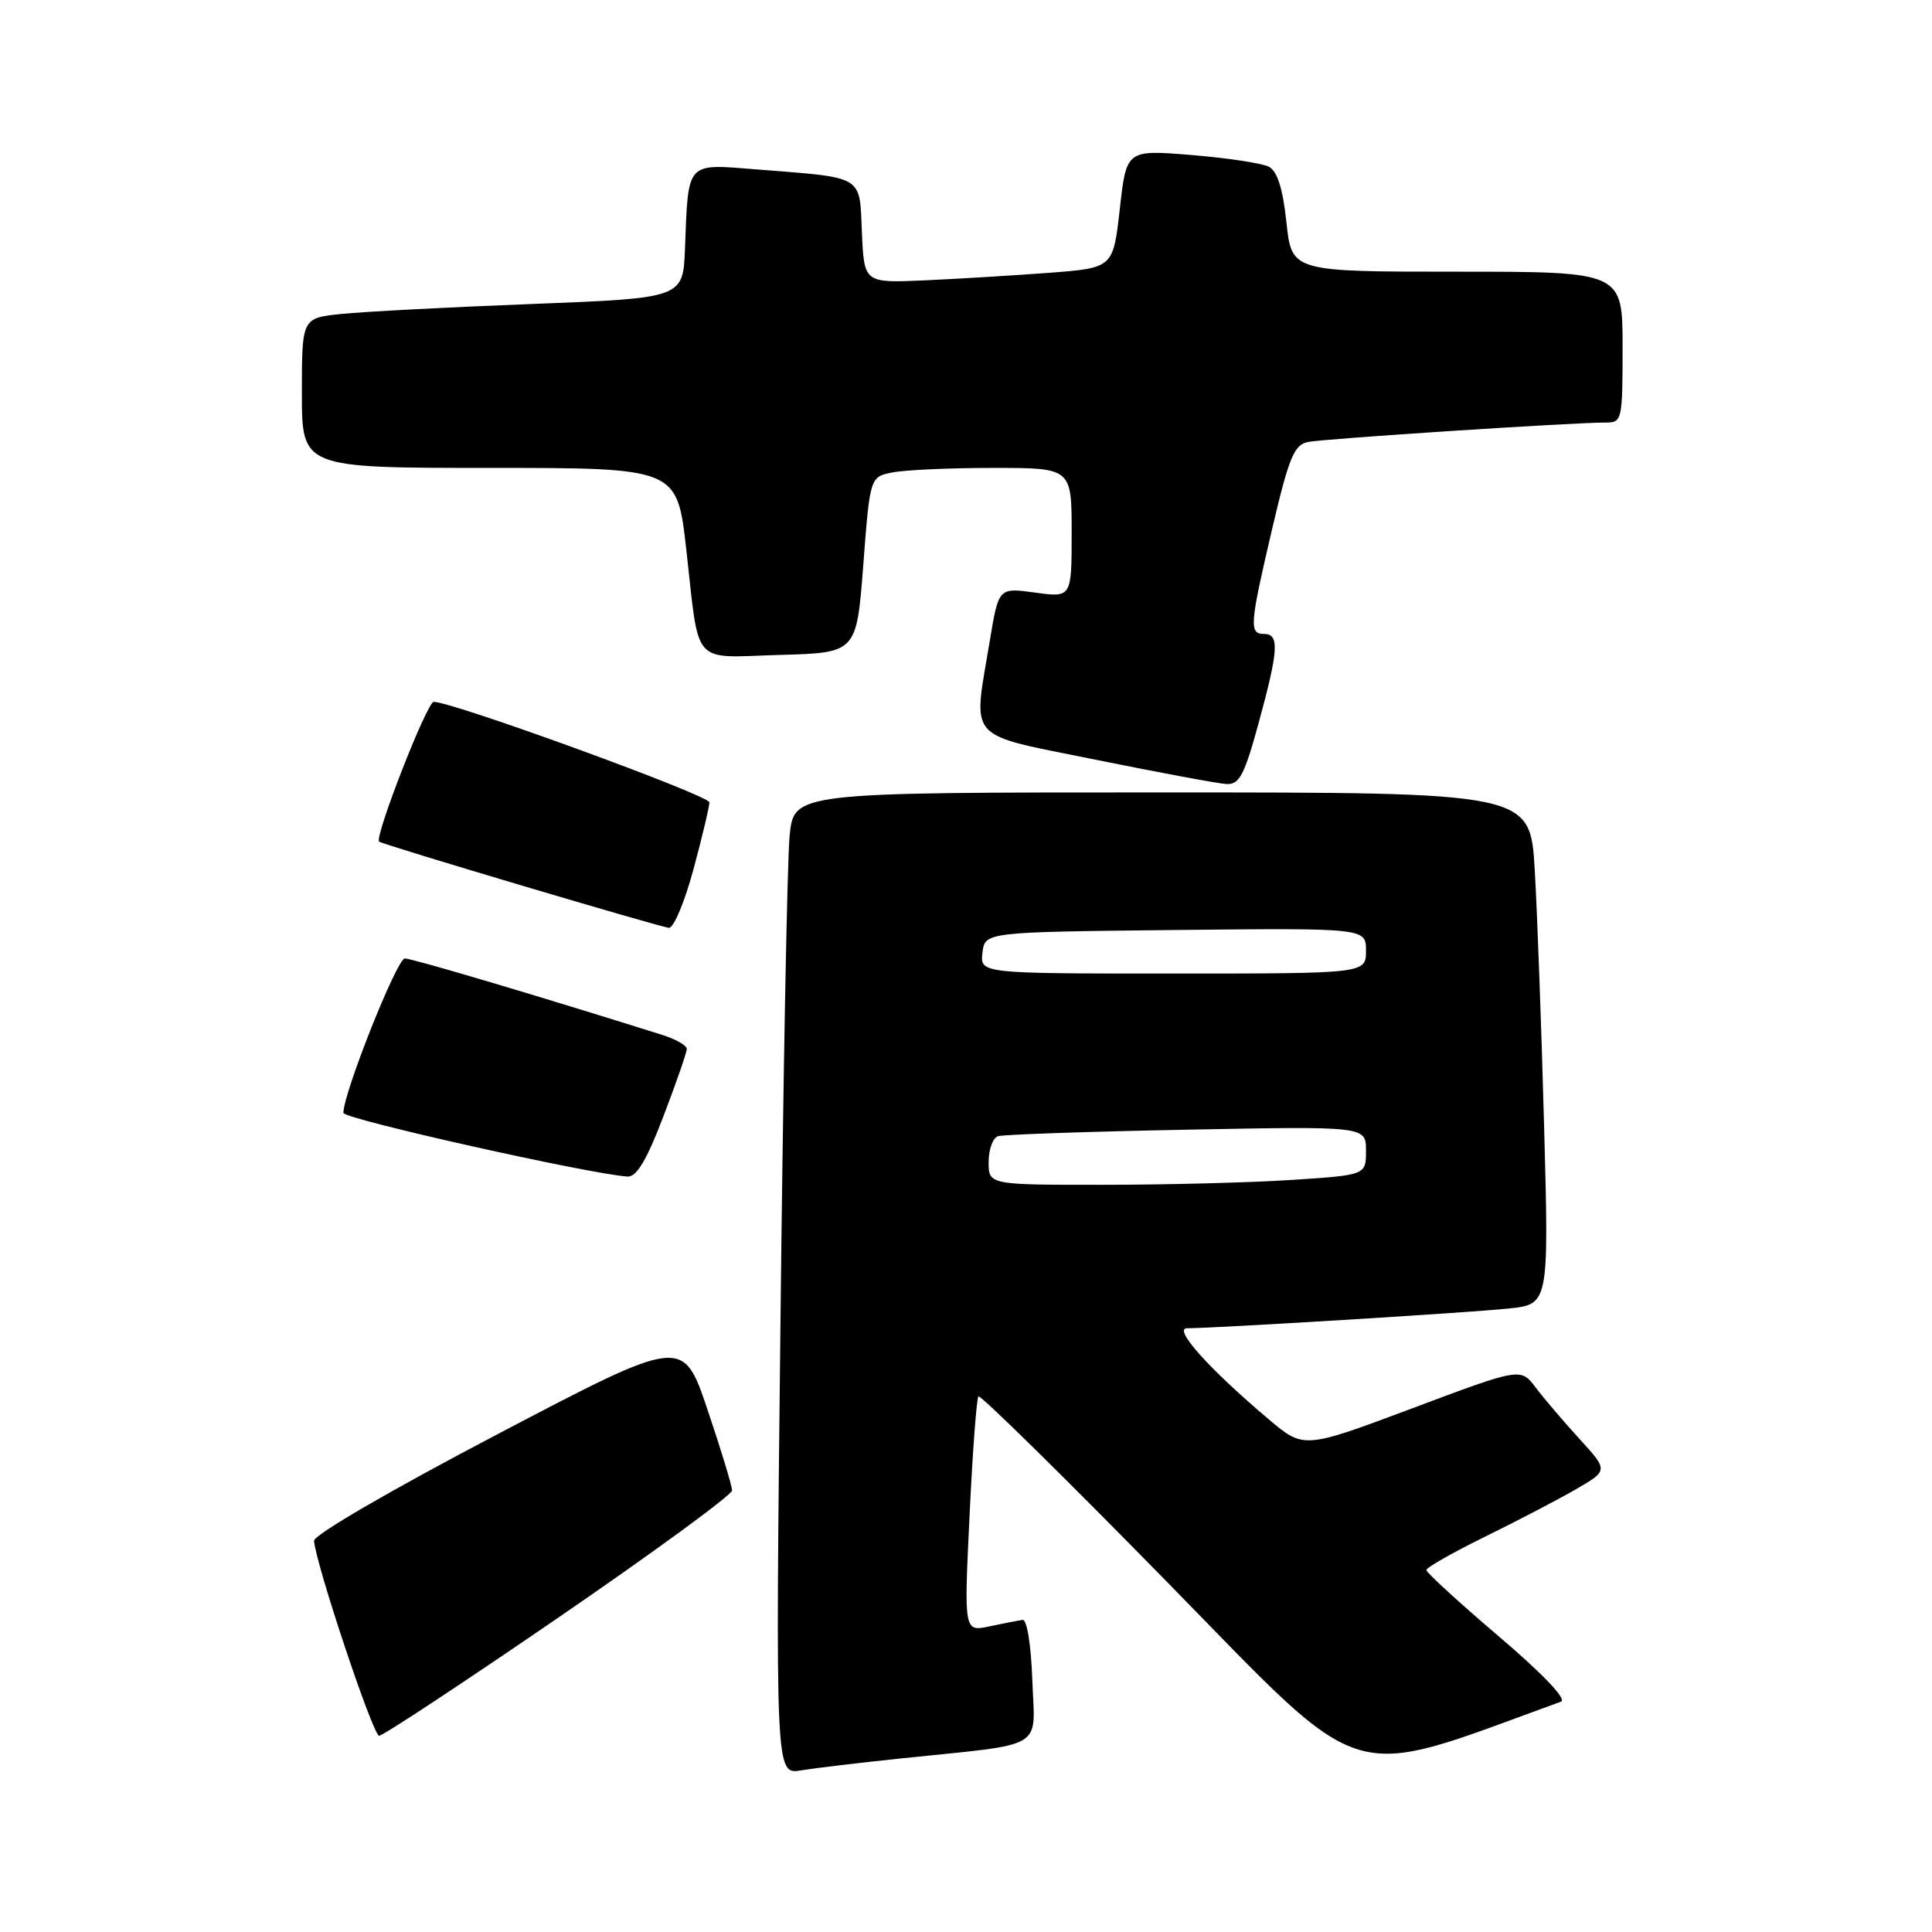 <?xml version="1.0" encoding="UTF-8" standalone="no"?>
<!DOCTYPE svg PUBLIC "-//W3C//DTD SVG 1.1//EN" "http://www.w3.org/Graphics/SVG/1.1/DTD/svg11.dtd" >
<svg xmlns="http://www.w3.org/2000/svg" xmlns:xlink="http://www.w3.org/1999/xlink" version="1.1" viewBox="0 0 256 256">
 <g >
 <path fill="currentColor"
d=" M 119.50 232.99 C 138.84 230.97 137.12 232.00 136.79 222.66 C 136.62 217.95 136.08 214.56 135.50 214.64 C 134.95 214.72 132.98 215.10 131.12 215.50 C 127.73 216.22 127.73 216.22 128.47 200.86 C 128.87 192.41 129.40 185.29 129.65 185.03 C 129.90 184.78 141.22 195.91 154.80 209.78 C 181.59 237.13 177.87 236.00 206.84 225.48 C 207.66 225.18 204.45 221.81 198.59 216.82 C 193.31 212.32 189.00 208.37 189.00 208.04 C 189.00 207.71 192.49 205.73 196.75 203.63 C 201.01 201.54 206.44 198.71 208.81 197.34 C 213.11 194.85 213.11 194.85 209.30 190.67 C 207.20 188.38 204.58 185.31 203.49 183.86 C 201.50 181.22 201.50 181.22 187.13 186.61 C 172.76 191.99 172.76 191.99 168.13 188.08 C 160.21 181.39 155.37 176.00 157.30 176.00 C 160.94 176.00 194.78 173.93 199.87 173.39 C 205.24 172.83 205.24 172.83 204.60 149.16 C 204.25 136.15 203.69 120.89 203.36 115.25 C 202.76 105.00 202.76 105.00 153.98 105.00 C 105.20 105.00 105.20 105.00 104.63 110.75 C 104.31 113.91 103.76 143.19 103.41 175.82 C 102.75 235.14 102.75 235.14 106.13 234.59 C 107.98 234.28 114.00 233.56 119.50 232.99 Z  M 74.07 214.28 C 86.68 205.63 97.00 198.08 97.00 197.49 C 97.00 196.90 95.54 192.09 93.75 186.79 C 90.50 177.15 90.50 177.15 66.00 190.00 C 51.86 197.41 41.55 203.40 41.61 204.17 C 41.89 207.42 49.43 230.00 50.24 230.00 C 50.73 230.00 61.46 222.93 74.07 214.28 Z  M 87.91 147.91 C 89.61 143.47 91.00 139.45 91.00 138.99 C 91.00 138.53 89.54 137.69 87.75 137.13 C 71.28 131.95 54.62 127.00 53.64 127.00 C 52.60 127.00 45.50 144.84 45.50 147.46 C 45.50 148.27 78.15 155.58 83.16 155.90 C 84.35 155.97 85.70 153.71 87.91 147.91 Z  M 91.89 115.18 C 93.05 110.88 94.00 106.89 94.00 106.32 C 94.00 105.39 60.01 93.00 57.47 93.00 C 56.58 93.00 49.56 110.97 50.24 111.52 C 50.76 111.94 87.53 122.87 88.64 122.94 C 89.27 122.97 90.73 119.48 91.89 115.18 Z  M 166.79 95.75 C 169.42 86.12 169.55 84.00 167.50 84.00 C 165.49 84.00 165.58 82.84 168.58 70.02 C 170.80 60.56 171.48 58.93 173.33 58.56 C 175.51 58.13 208.53 55.97 212.75 55.99 C 214.93 56.00 215.00 55.71 215.00 46.00 C 215.00 36.00 215.00 36.00 193.08 36.00 C 171.16 36.00 171.16 36.00 170.46 29.47 C 169.98 24.97 169.25 22.68 168.13 22.09 C 167.23 21.63 162.62 20.93 157.88 20.54 C 149.26 19.84 149.26 19.84 148.38 27.67 C 147.50 35.50 147.50 35.50 139.00 36.15 C 134.32 36.50 126.90 36.95 122.50 37.15 C 114.50 37.50 114.50 37.50 114.21 30.82 C 113.87 23.12 114.65 23.59 100.29 22.45 C 90.81 21.70 91.22 21.25 90.76 33.00 C 90.50 39.50 90.50 39.50 70.50 40.28 C 59.50 40.70 48.14 41.30 45.25 41.60 C 40.00 42.14 40.00 42.14 40.00 52.07 C 40.00 62.00 40.00 62.00 64.85 62.00 C 89.71 62.00 89.71 62.00 90.93 72.75 C 92.71 88.51 91.48 87.12 103.33 86.78 C 113.50 86.50 113.50 86.50 114.39 74.85 C 115.28 63.19 115.28 63.19 118.26 62.60 C 119.91 62.27 125.92 62.00 131.62 62.00 C 142.00 62.00 142.00 62.00 142.00 70.59 C 142.00 79.19 142.00 79.19 137.16 78.52 C 132.32 77.86 132.32 77.86 131.16 84.87 C 128.92 98.43 127.75 97.12 145.25 100.68 C 153.64 102.38 161.41 103.83 162.52 103.89 C 164.22 103.98 164.89 102.71 166.79 95.75 Z  M 131.00 153.97 C 131.00 152.30 131.56 150.76 132.25 150.55 C 132.94 150.33 144.19 149.94 157.25 149.69 C 181.00 149.23 181.00 149.23 181.00 152.46 C 181.00 155.70 181.00 155.70 171.25 156.34 C 165.89 156.70 154.64 156.99 146.25 156.99 C 131.00 157.00 131.00 157.00 131.00 153.97 Z  M 130.18 126.25 C 130.50 123.50 130.50 123.50 155.75 123.23 C 181.00 122.97 181.00 122.97 181.00 125.98 C 181.00 129.00 181.00 129.00 155.43 129.00 C 129.87 129.00 129.87 129.00 130.18 126.25 Z "/>
</g>
</svg>